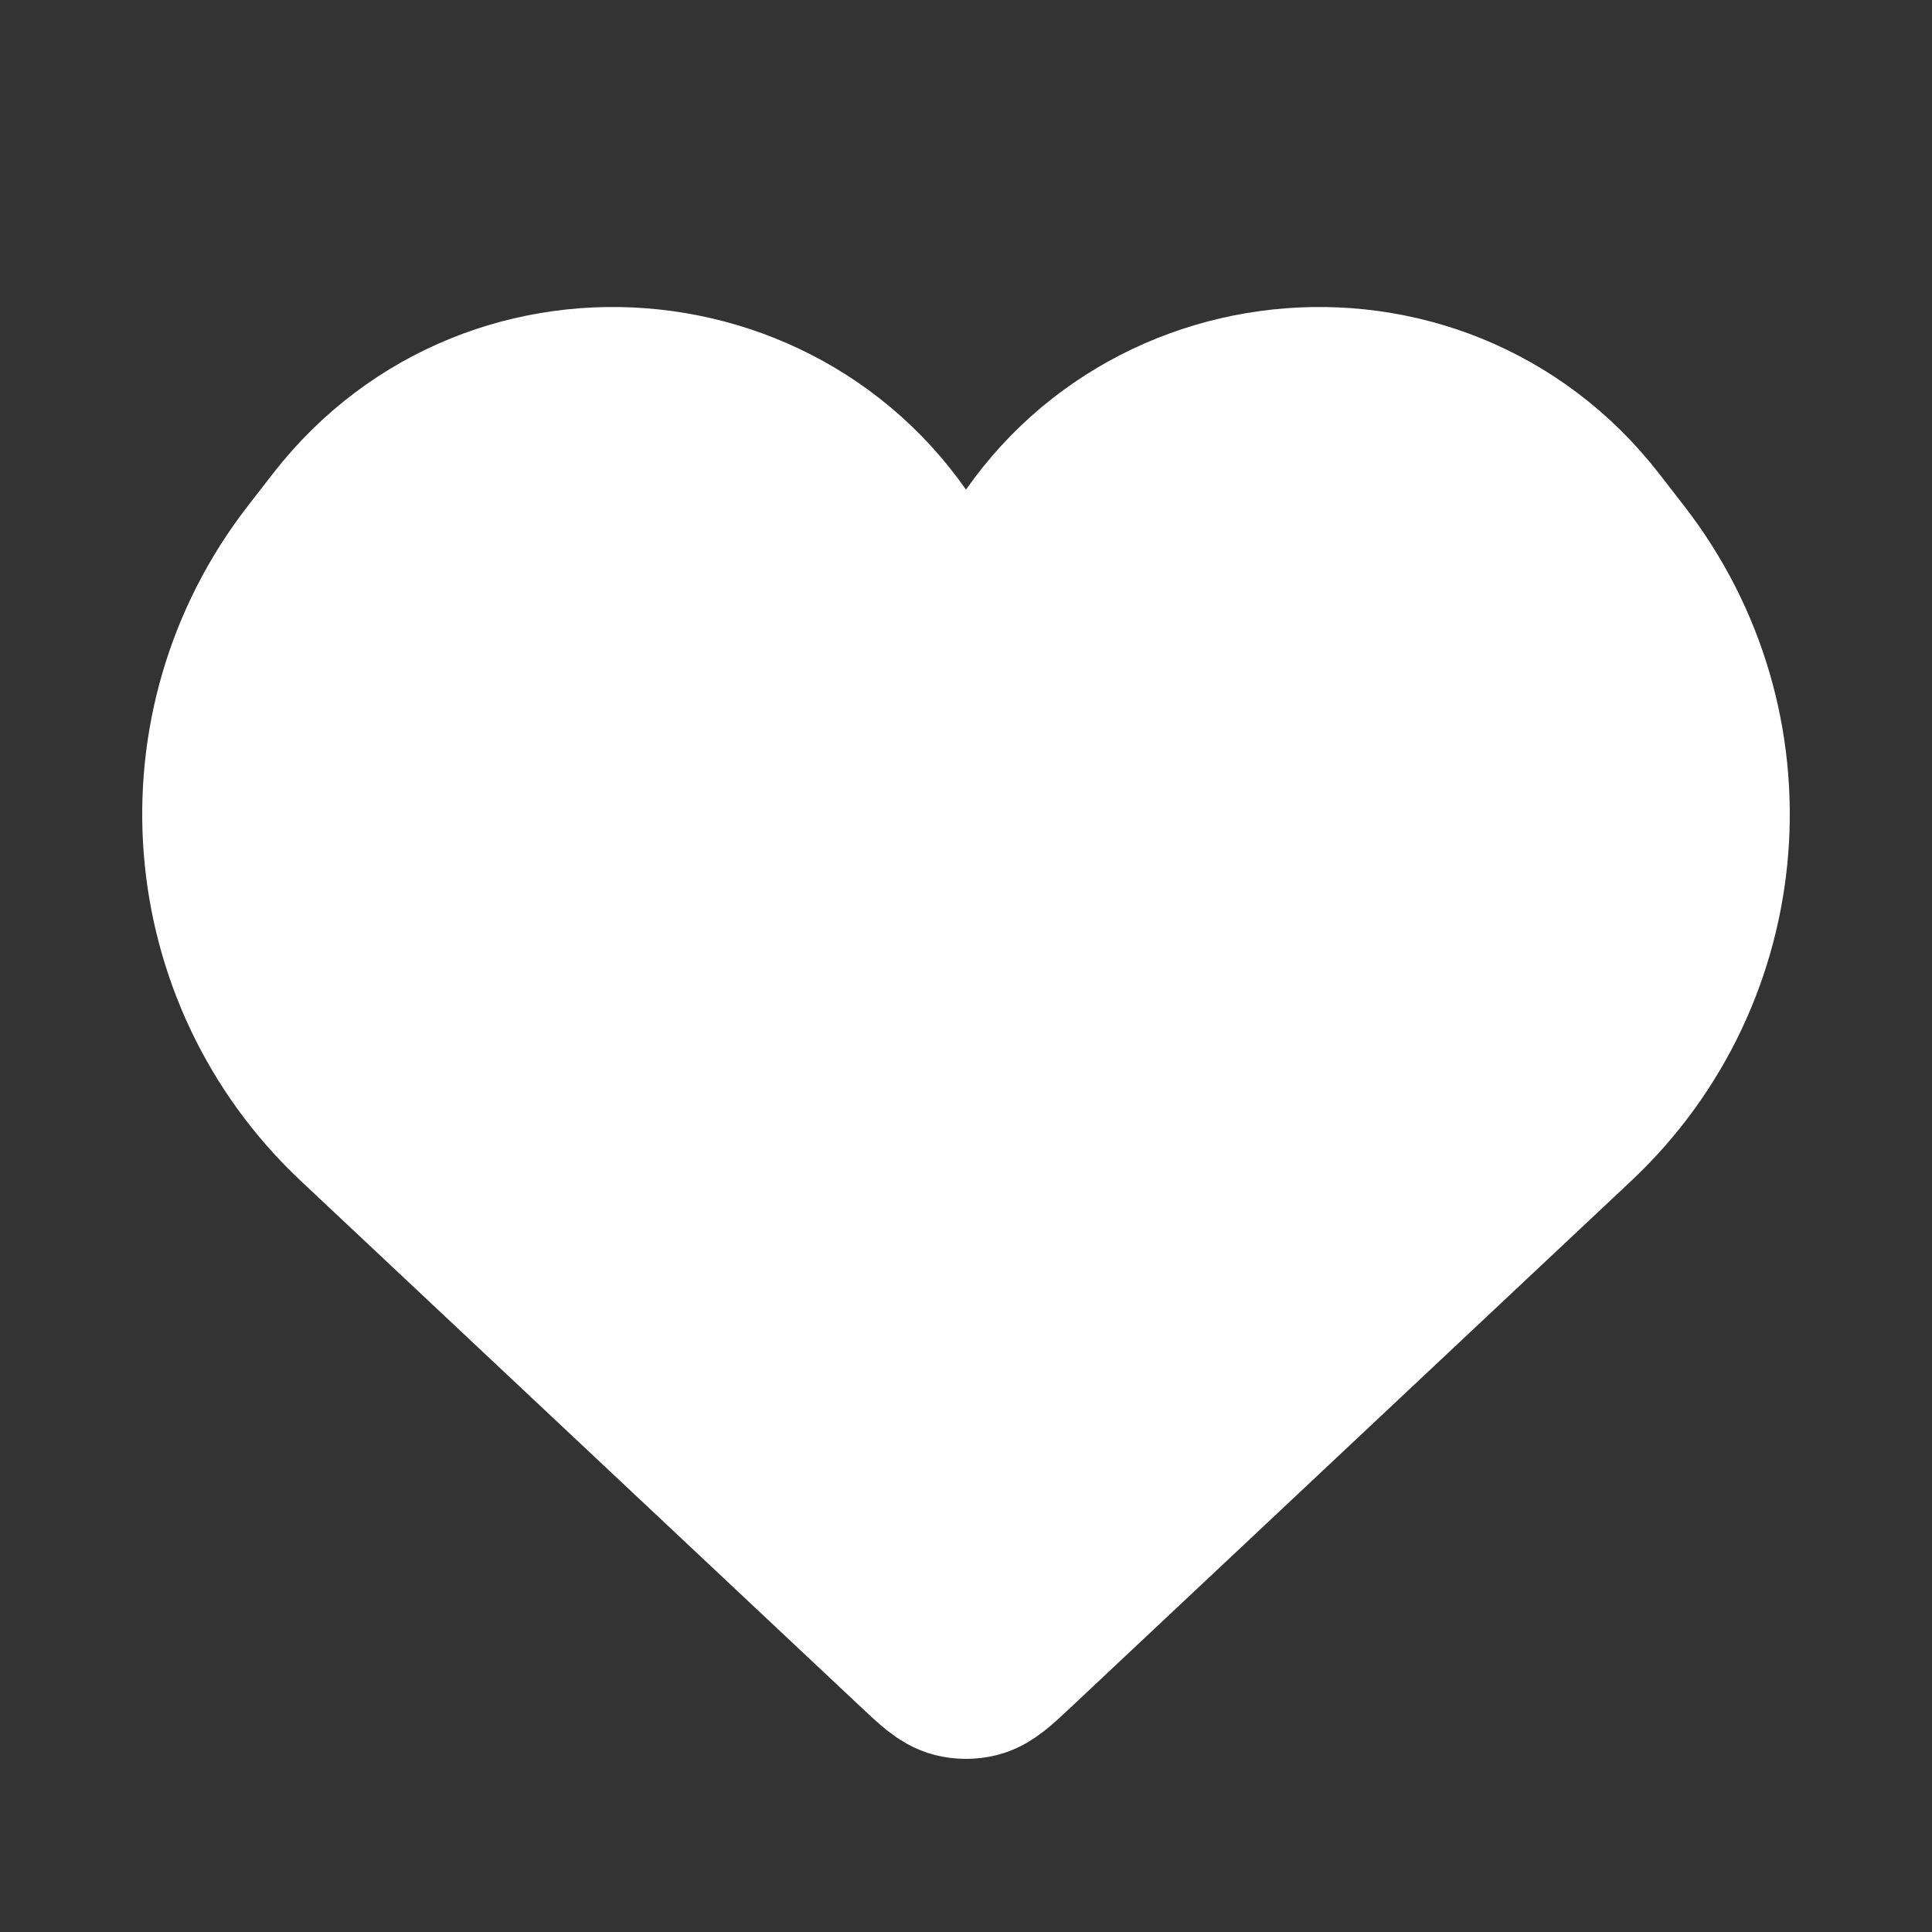 <svg width="23" height="23" viewBox="0 0 23 23" fill="none" xmlns="http://www.w3.org/2000/svg">
<rect x="0" y="0" width="23" height="23" fill="#333333" stroke="none"/>
<path d="M4.265 13.329L10.928 19.588C11.144 19.791 11.252 19.892 11.377 19.924C11.458 19.944 11.542 19.944 11.623 19.924C11.748 19.892 11.856 19.791 12.072 19.588L18.735 13.329C20.609 11.568 20.837 8.67 19.26 6.637L18.964 6.255C17.078 3.824 13.292 4.232 11.966 7.009C11.779 7.401 11.221 7.401 11.034 7.009C9.708 4.232 5.922 3.824 4.036 6.255L3.74 6.637C2.163 8.67 2.391 11.568 4.265 13.329Z" fill="white" stroke="white" stroke-width="2"/>
</svg>
